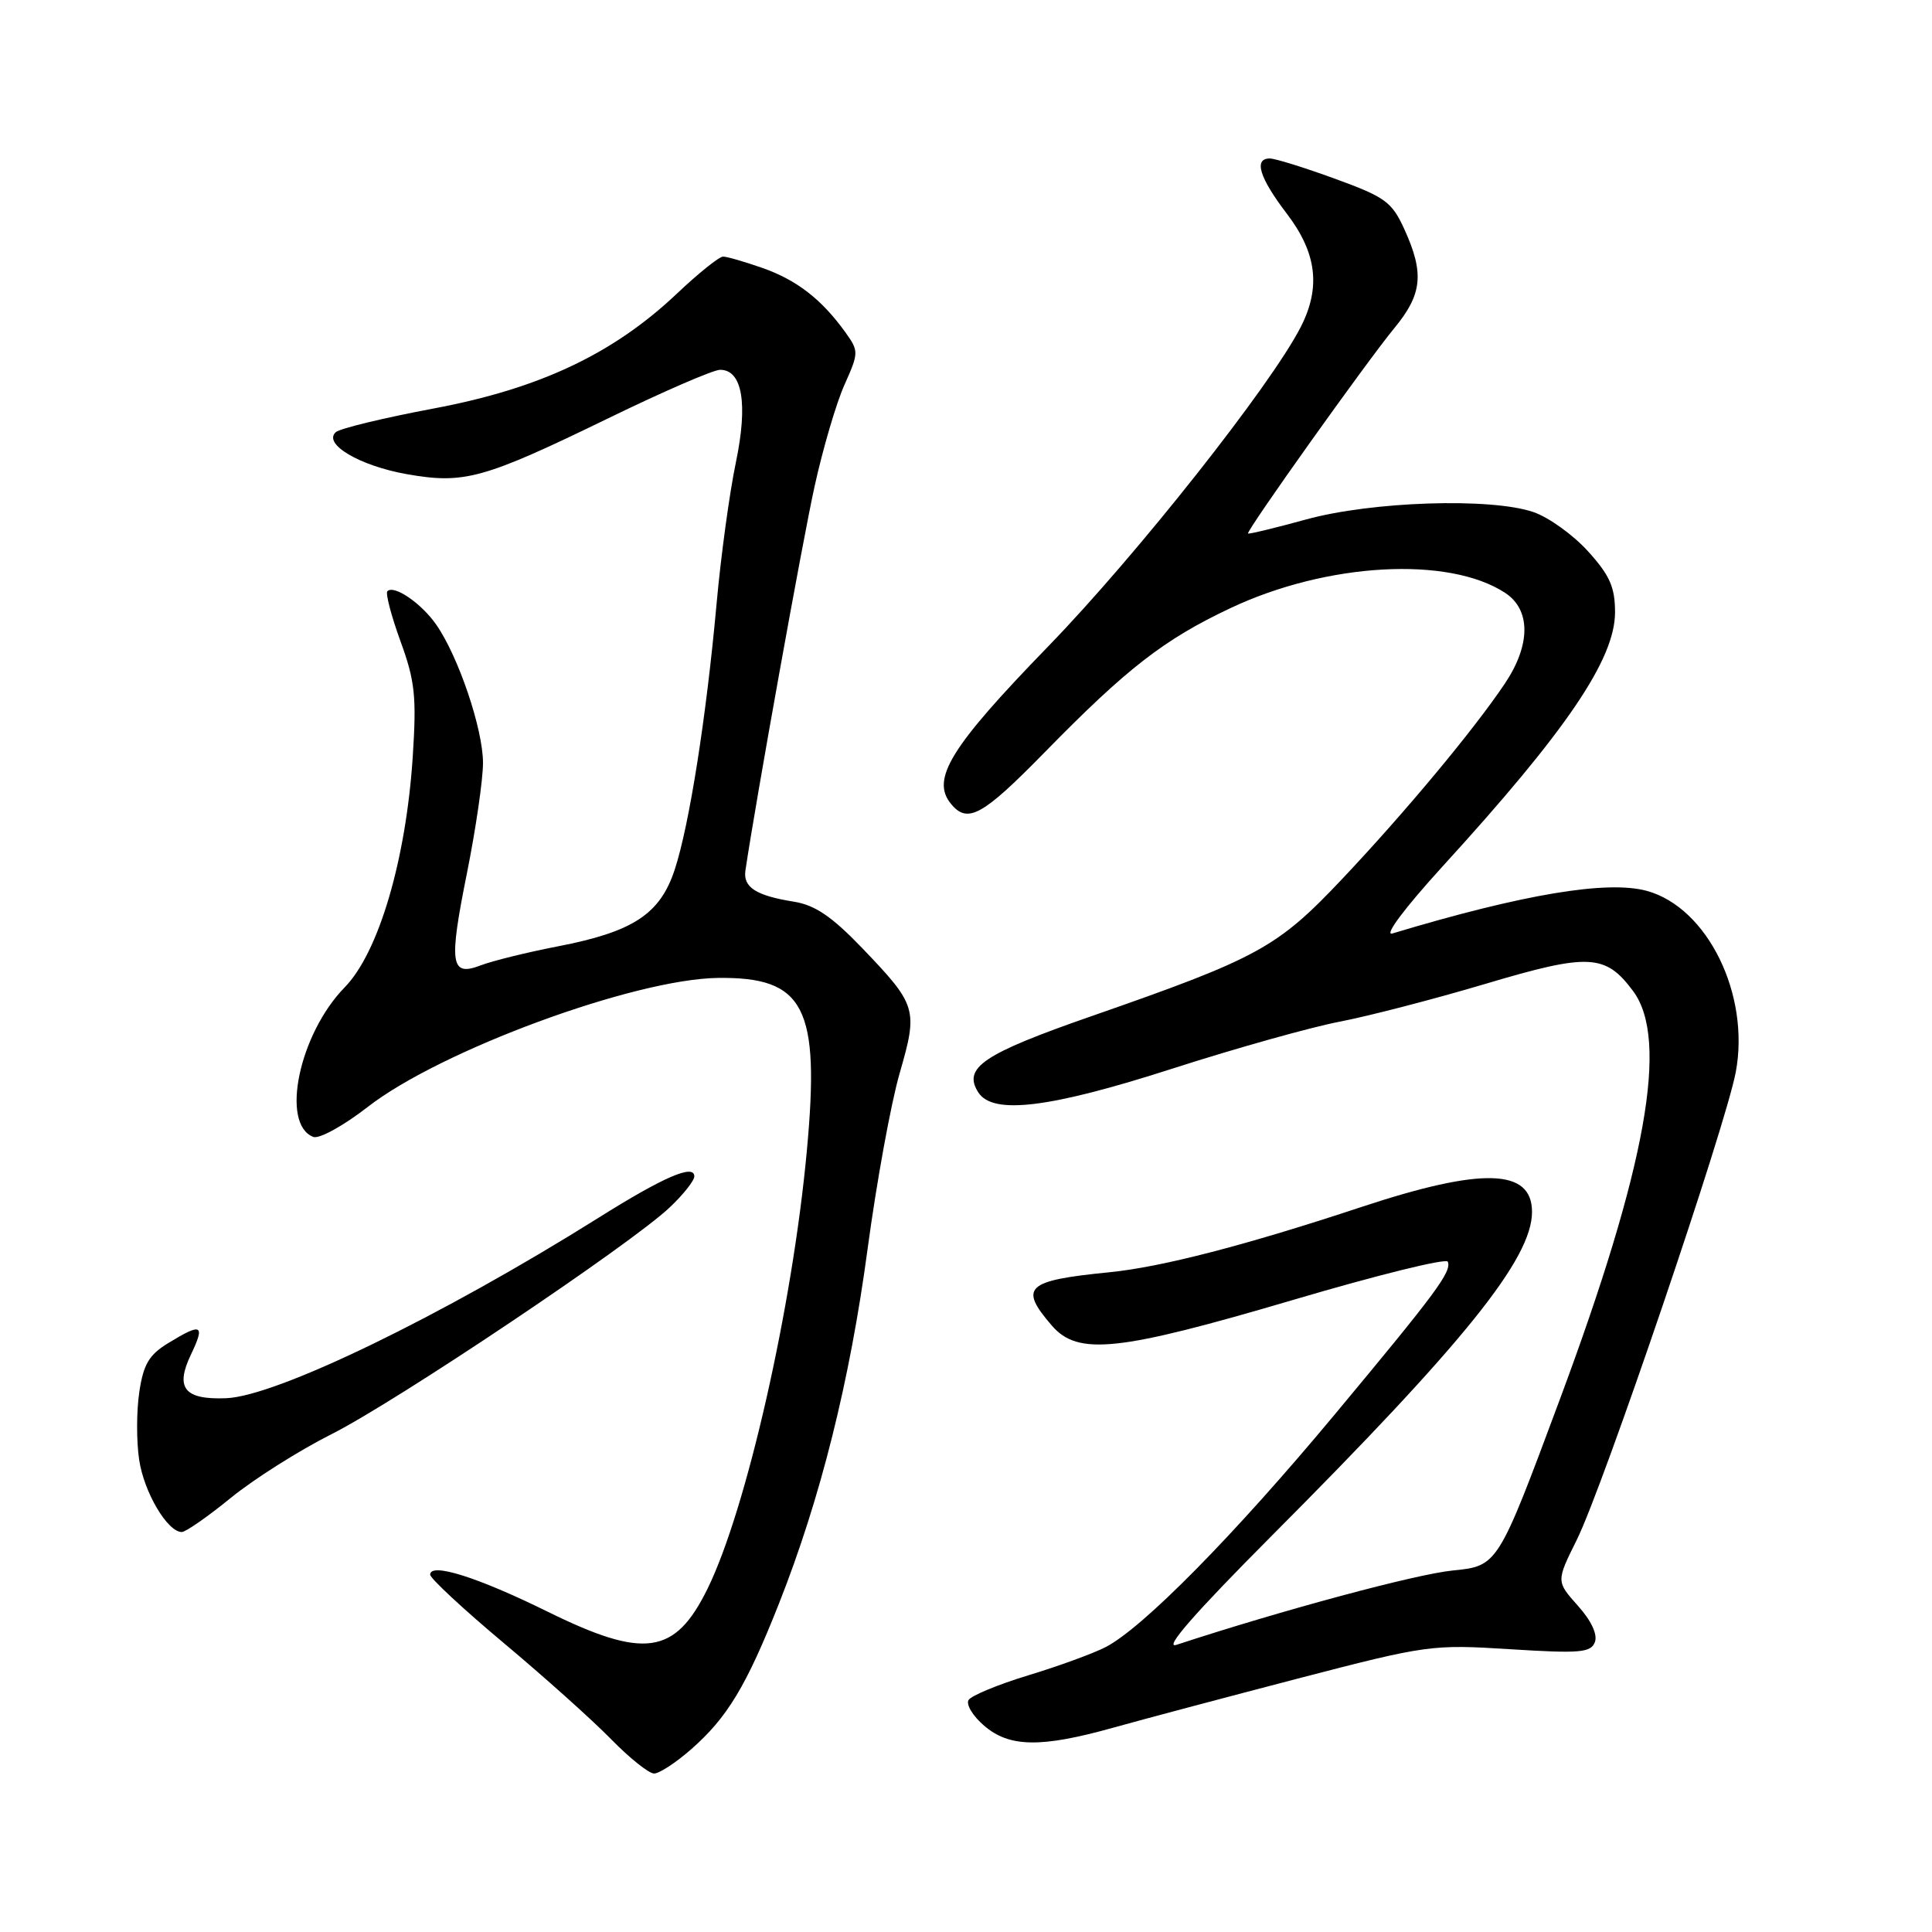 <?xml version="1.0" encoding="UTF-8" standalone="no"?>
<!DOCTYPE svg PUBLIC "-//W3C//DTD SVG 1.1//EN" "http://www.w3.org/Graphics/SVG/1.1/DTD/svg11.dtd" >
<svg xmlns="http://www.w3.org/2000/svg" xmlns:xlink="http://www.w3.org/1999/xlink" version="1.1" viewBox="0 0 256 256">
 <g >
 <path fill="currentColor"
d=" M 91.58 231.79 C 96.37 227.59 98.89 223.42 103.21 212.50 C 108.72 198.57 112.61 183.01 114.96 165.50 C 116.14 156.70 118.05 146.23 119.20 142.24 C 121.66 133.71 121.52 133.22 114.21 125.59 C 110.22 121.44 107.99 119.93 105.21 119.48 C 100.18 118.68 98.45 117.57 98.77 115.36 C 100.12 106.24 106.35 71.61 107.94 64.43 C 109.04 59.43 110.82 53.38 111.90 50.98 C 113.80 46.73 113.80 46.53 112.03 44.05 C 108.90 39.69 105.61 37.13 101.10 35.53 C 98.70 34.69 96.33 34.00 95.81 34.00 C 95.30 34.00 92.54 36.21 89.69 38.91 C 81.25 46.89 71.53 51.48 57.50 54.12 C 50.90 55.36 45.05 56.77 44.50 57.26 C 42.74 58.82 47.64 61.72 53.91 62.83 C 61.54 64.17 64.04 63.47 80.65 55.40 C 87.88 51.88 94.52 49.00 95.42 49.00 C 98.37 49.00 99.13 53.51 97.50 61.31 C 96.67 65.27 95.52 73.67 94.95 80.00 C 93.59 95.03 91.34 109.33 89.41 115.21 C 87.47 121.13 83.90 123.47 73.90 125.40 C 69.83 126.19 65.25 127.32 63.71 127.91 C 59.68 129.46 59.44 127.78 61.90 115.56 C 63.05 109.81 64.00 103.30 64.00 101.09 C 64.00 96.60 60.73 86.95 57.79 82.75 C 55.80 79.91 52.21 77.46 51.33 78.34 C 51.06 78.61 51.84 81.59 53.06 84.95 C 54.99 90.24 55.21 92.29 54.69 100.28 C 53.80 113.91 50.18 126.21 45.68 130.82 C 39.63 137.01 37.13 148.96 41.52 150.65 C 42.30 150.94 45.53 149.16 48.72 146.68 C 58.35 139.18 84.04 129.72 95.14 129.58 C 106.62 129.44 108.68 133.44 106.91 152.50 C 105.00 173.17 98.91 200.01 93.76 210.50 C 89.43 219.31 85.39 219.88 72.47 213.51 C 63.27 208.98 57.00 207.00 57.00 208.65 C 57.00 209.14 61.39 213.22 66.75 217.71 C 72.11 222.20 78.51 227.93 80.96 230.44 C 83.41 232.95 85.98 235.00 86.67 235.00 C 87.36 235.00 89.57 233.56 91.58 231.79 Z  M 147.50 228.93 C 151.35 227.85 162.38 224.92 172.00 222.41 C 189.11 217.96 189.73 217.88 200.10 218.53 C 209.34 219.11 210.79 218.99 211.33 217.59 C 211.71 216.58 210.86 214.75 209.07 212.76 C 206.20 209.54 206.20 209.54 208.94 204.02 C 212.42 197.02 228.64 149.30 230.00 142.05 C 231.92 131.81 226.27 120.27 218.23 118.05 C 213.00 116.61 201.84 118.47 184.50 123.69 C 183.34 124.04 186.09 120.36 191.07 114.89 C 207.55 96.85 214.00 87.35 214.00 81.13 C 214.00 77.81 213.31 76.24 210.43 73.06 C 208.47 70.89 205.21 68.54 203.18 67.85 C 197.53 65.92 181.78 66.43 173.03 68.84 C 168.92 69.97 165.47 70.80 165.37 70.69 C 165.09 70.39 181.13 47.87 184.77 43.46 C 188.45 39.00 188.74 36.22 186.11 30.43 C 184.43 26.74 183.58 26.12 176.88 23.68 C 172.82 22.20 168.94 20.99 168.25 21.00 C 166.09 21.00 166.88 23.55 170.50 28.30 C 174.47 33.50 175.04 38.05 172.37 43.30 C 168.44 51.02 150.61 73.57 138.94 85.60 C 125.92 99.01 123.30 103.25 126.03 106.54 C 128.22 109.18 130.18 108.10 138.39 99.72 C 149.33 88.54 154.23 84.74 163.04 80.58 C 175.81 74.55 191.96 73.65 199.44 78.56 C 202.86 80.80 202.84 85.47 199.38 90.61 C 195.25 96.76 186.16 107.66 177.87 116.44 C 169.24 125.58 166.75 126.94 144.59 134.66 C 130.26 139.65 127.54 141.48 129.63 144.75 C 131.56 147.76 139.11 146.83 155.50 141.55 C 163.75 138.90 173.65 136.12 177.50 135.38 C 181.35 134.64 190.06 132.38 196.85 130.36 C 210.54 126.28 212.73 126.39 216.40 131.33 C 221.18 137.77 218.15 154.65 206.66 185.50 C 198.47 207.50 198.47 207.50 192.49 208.10 C 187.62 208.58 169.88 213.36 155.88 217.95 C 154.13 218.52 158.34 213.71 168.44 203.57 C 194.10 177.83 203.00 166.76 203.00 160.58 C 203.00 154.83 196.40 154.64 180.40 159.93 C 165.06 165.01 153.89 167.90 147.00 168.58 C 135.94 169.68 134.99 170.55 139.35 175.62 C 142.83 179.67 148.11 179.10 171.50 172.20 C 182.50 168.95 191.65 166.69 191.84 167.18 C 192.36 168.51 190.39 171.18 176.78 187.52 C 163.51 203.45 151.43 215.71 146.50 218.25 C 144.85 219.10 140.24 220.78 136.25 221.99 C 132.26 223.20 128.70 224.68 128.34 225.26 C 127.98 225.85 128.90 227.38 130.40 228.66 C 133.74 231.54 137.91 231.61 147.50 228.93 Z  M 30.58 198.48 C 33.63 195.99 39.63 192.20 43.90 190.05 C 52.44 185.76 83.60 164.87 88.75 159.98 C 90.54 158.29 92.00 156.44 92.00 155.88 C 92.00 154.19 87.96 155.93 79.31 161.36 C 58.49 174.42 36.66 185.00 29.98 185.27 C 24.44 185.49 23.18 183.94 25.29 179.51 C 27.21 175.49 26.75 175.24 22.32 177.95 C 19.75 179.51 19.01 180.76 18.46 184.44 C 18.08 186.95 18.07 190.99 18.44 193.43 C 19.08 197.74 22.19 203.00 24.09 203.00 C 24.60 203.00 27.53 200.97 30.58 198.48 Z "/>
</g>
</svg>